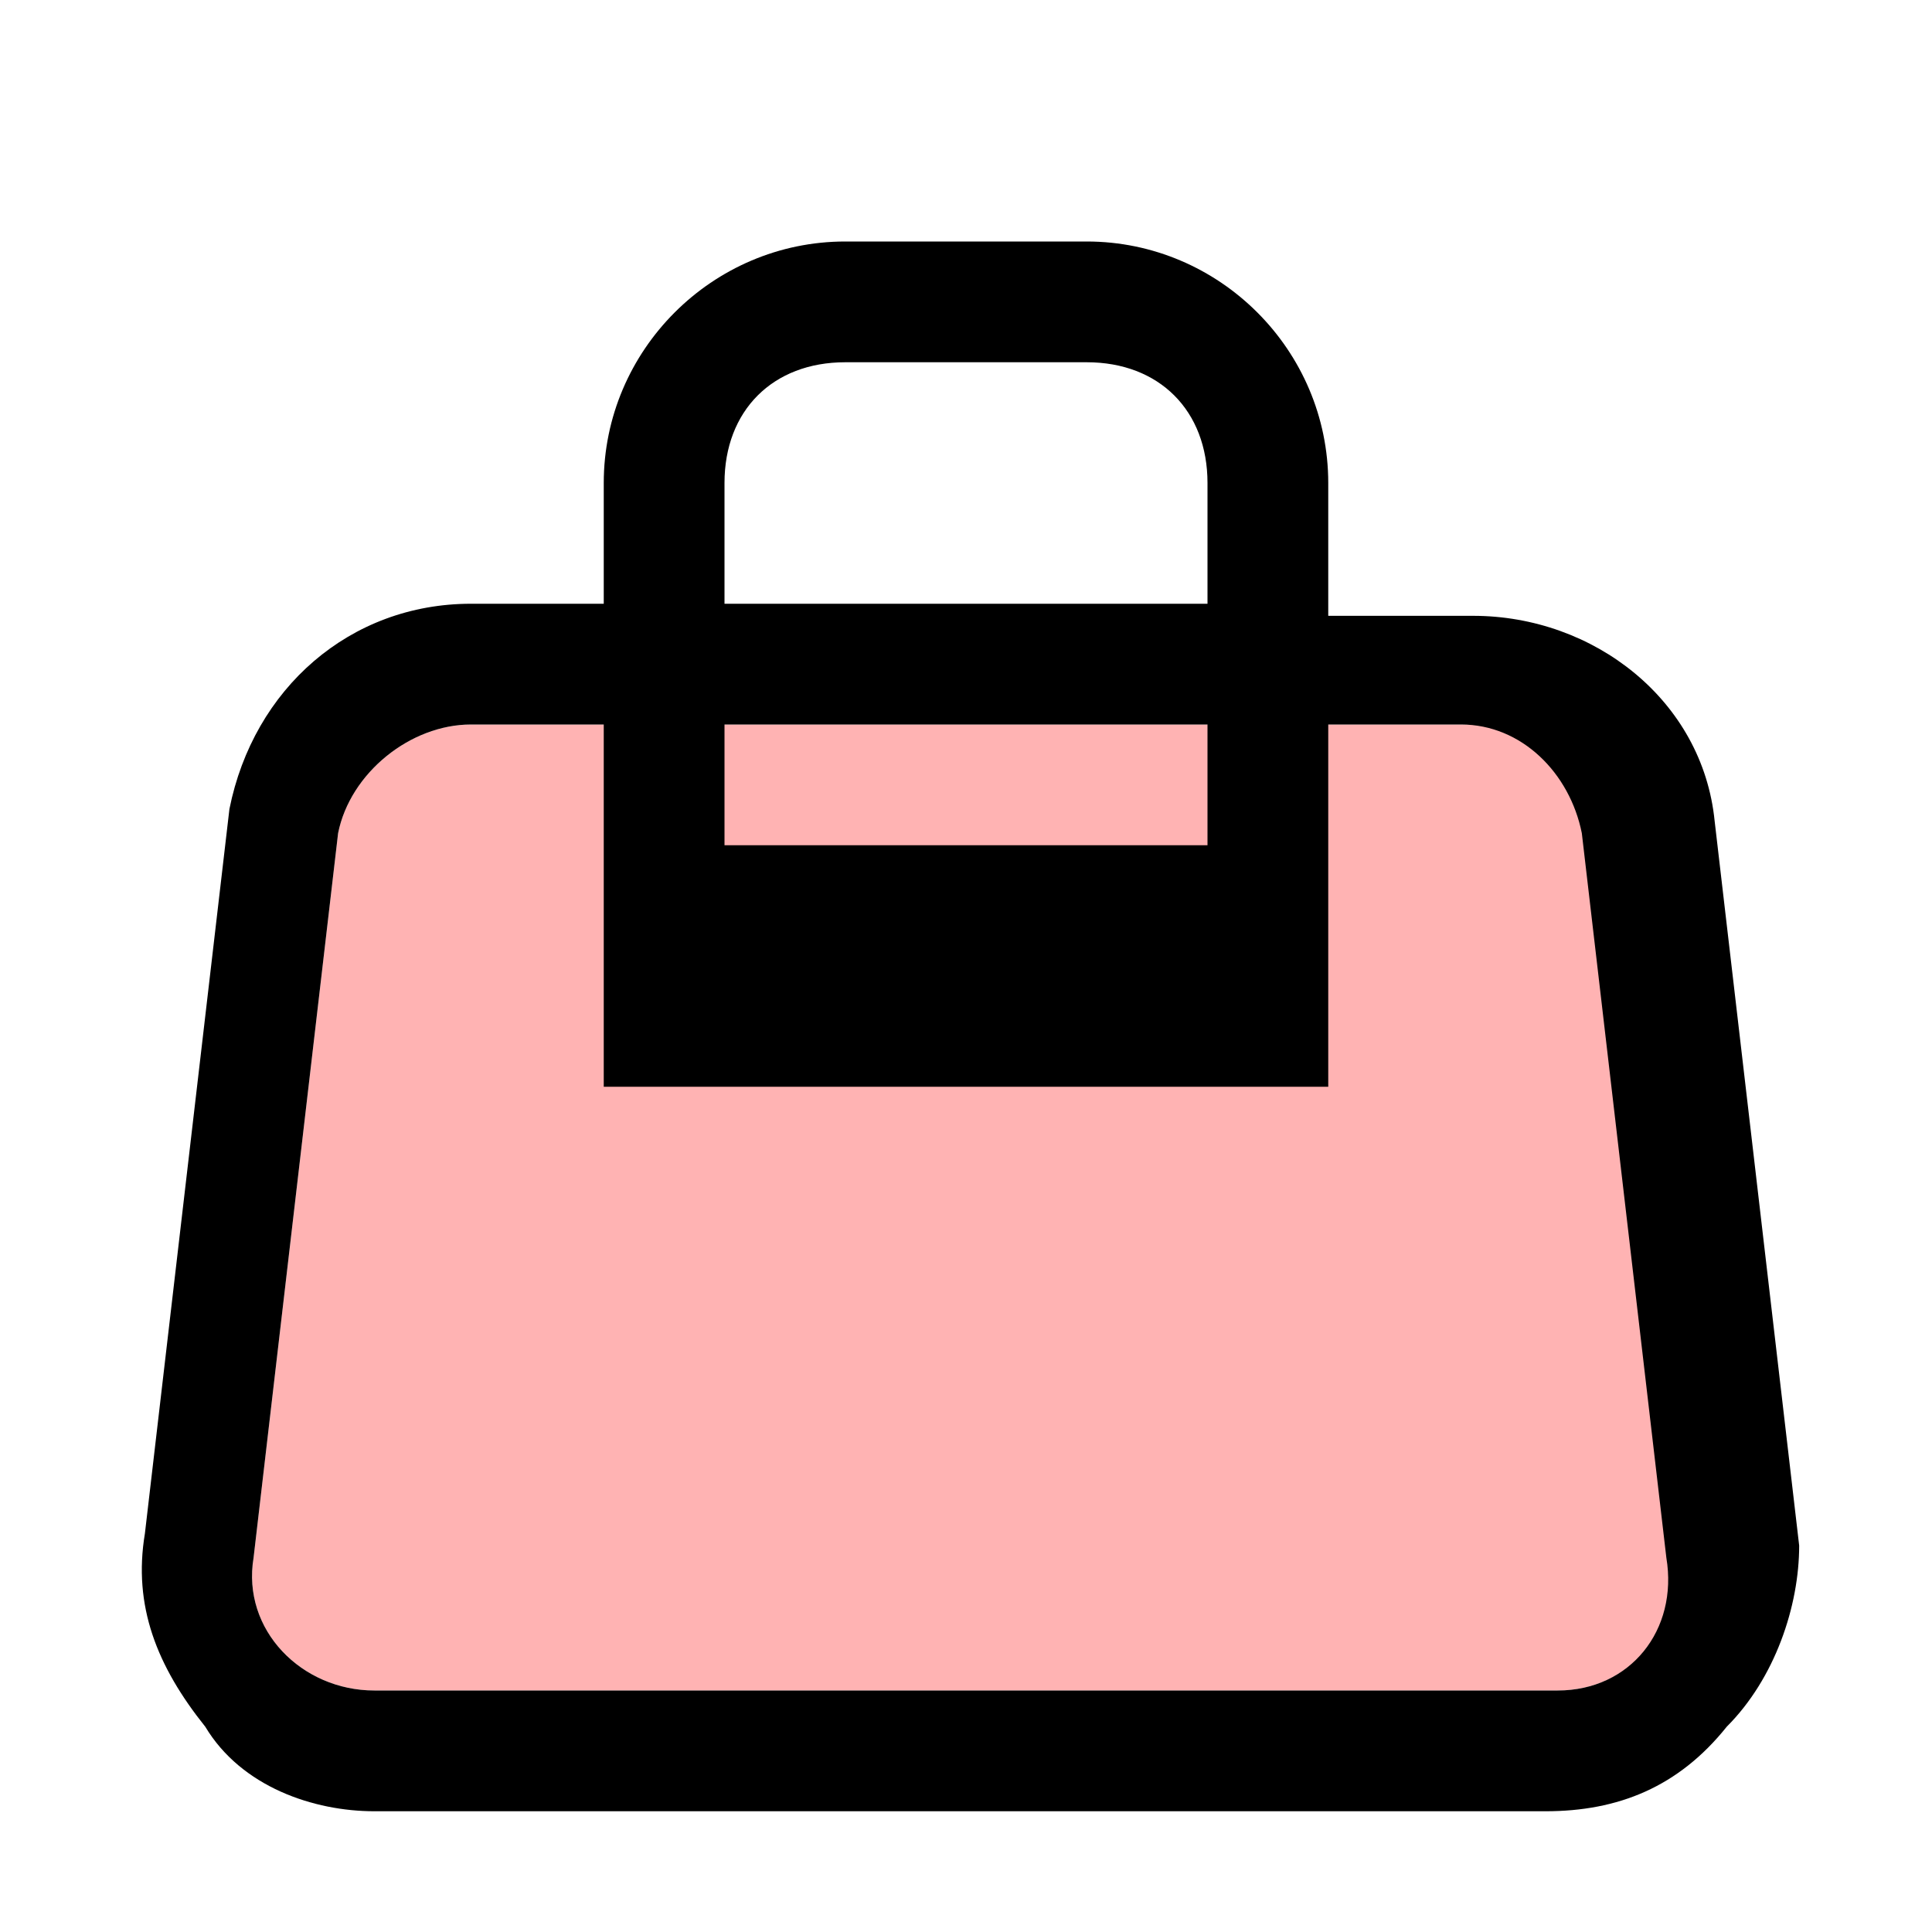<svg width="16" height="16" viewBox="0 0 16 16" fill="none" xmlns="http://www.w3.org/2000/svg">
<path d="M12.9 14H3.1C2.5 14 2 13.5 2.1 12.9L2.8 6.9C2.9 6.4 3.4 6 3.9 6H12.2C12.7 6 13.1 6.4 13.2 6.9L13.9 12.9C13.9 13.5 13.5 14 12.9 14Z" fill="#FF0000" fill-opacity="0.3"/>
<path d="M14.9 12.8L14.2 6.8C14.1 5.8 13.2 5.1 12.2 5.1H11V4C11 2.9 10.1 2 9 2H7C5.9 2 5 2.9 5 4V5H3.9C2.9 5 2.1 5.7 1.9 6.7L1.2 12.7C1.1 13.3 1.3 13.8 1.7 14.3C2 14.8 2.6 15 3.1 15H12.8C13.4 15 13.9 14.8 14.3 14.3C14.7 13.9 14.9 13.3 14.9 12.8ZM6 4C6 3.4 6.4 3 7 3H9C9.6 3 10 3.4 10 4V5H6V4ZM6 7V6H10V7H6ZM12.9 14H3.1C2.5 14 2 13.5 2.1 12.9L2.8 6.9C2.9 6.4 3.4 6 3.9 6H5V9H11V6H12.1C12.6 6 13 6.4 13.1 6.9L13.8 12.9C13.9 13.5 13.5 14 12.9 14Z" fill="black"/>
</svg>
